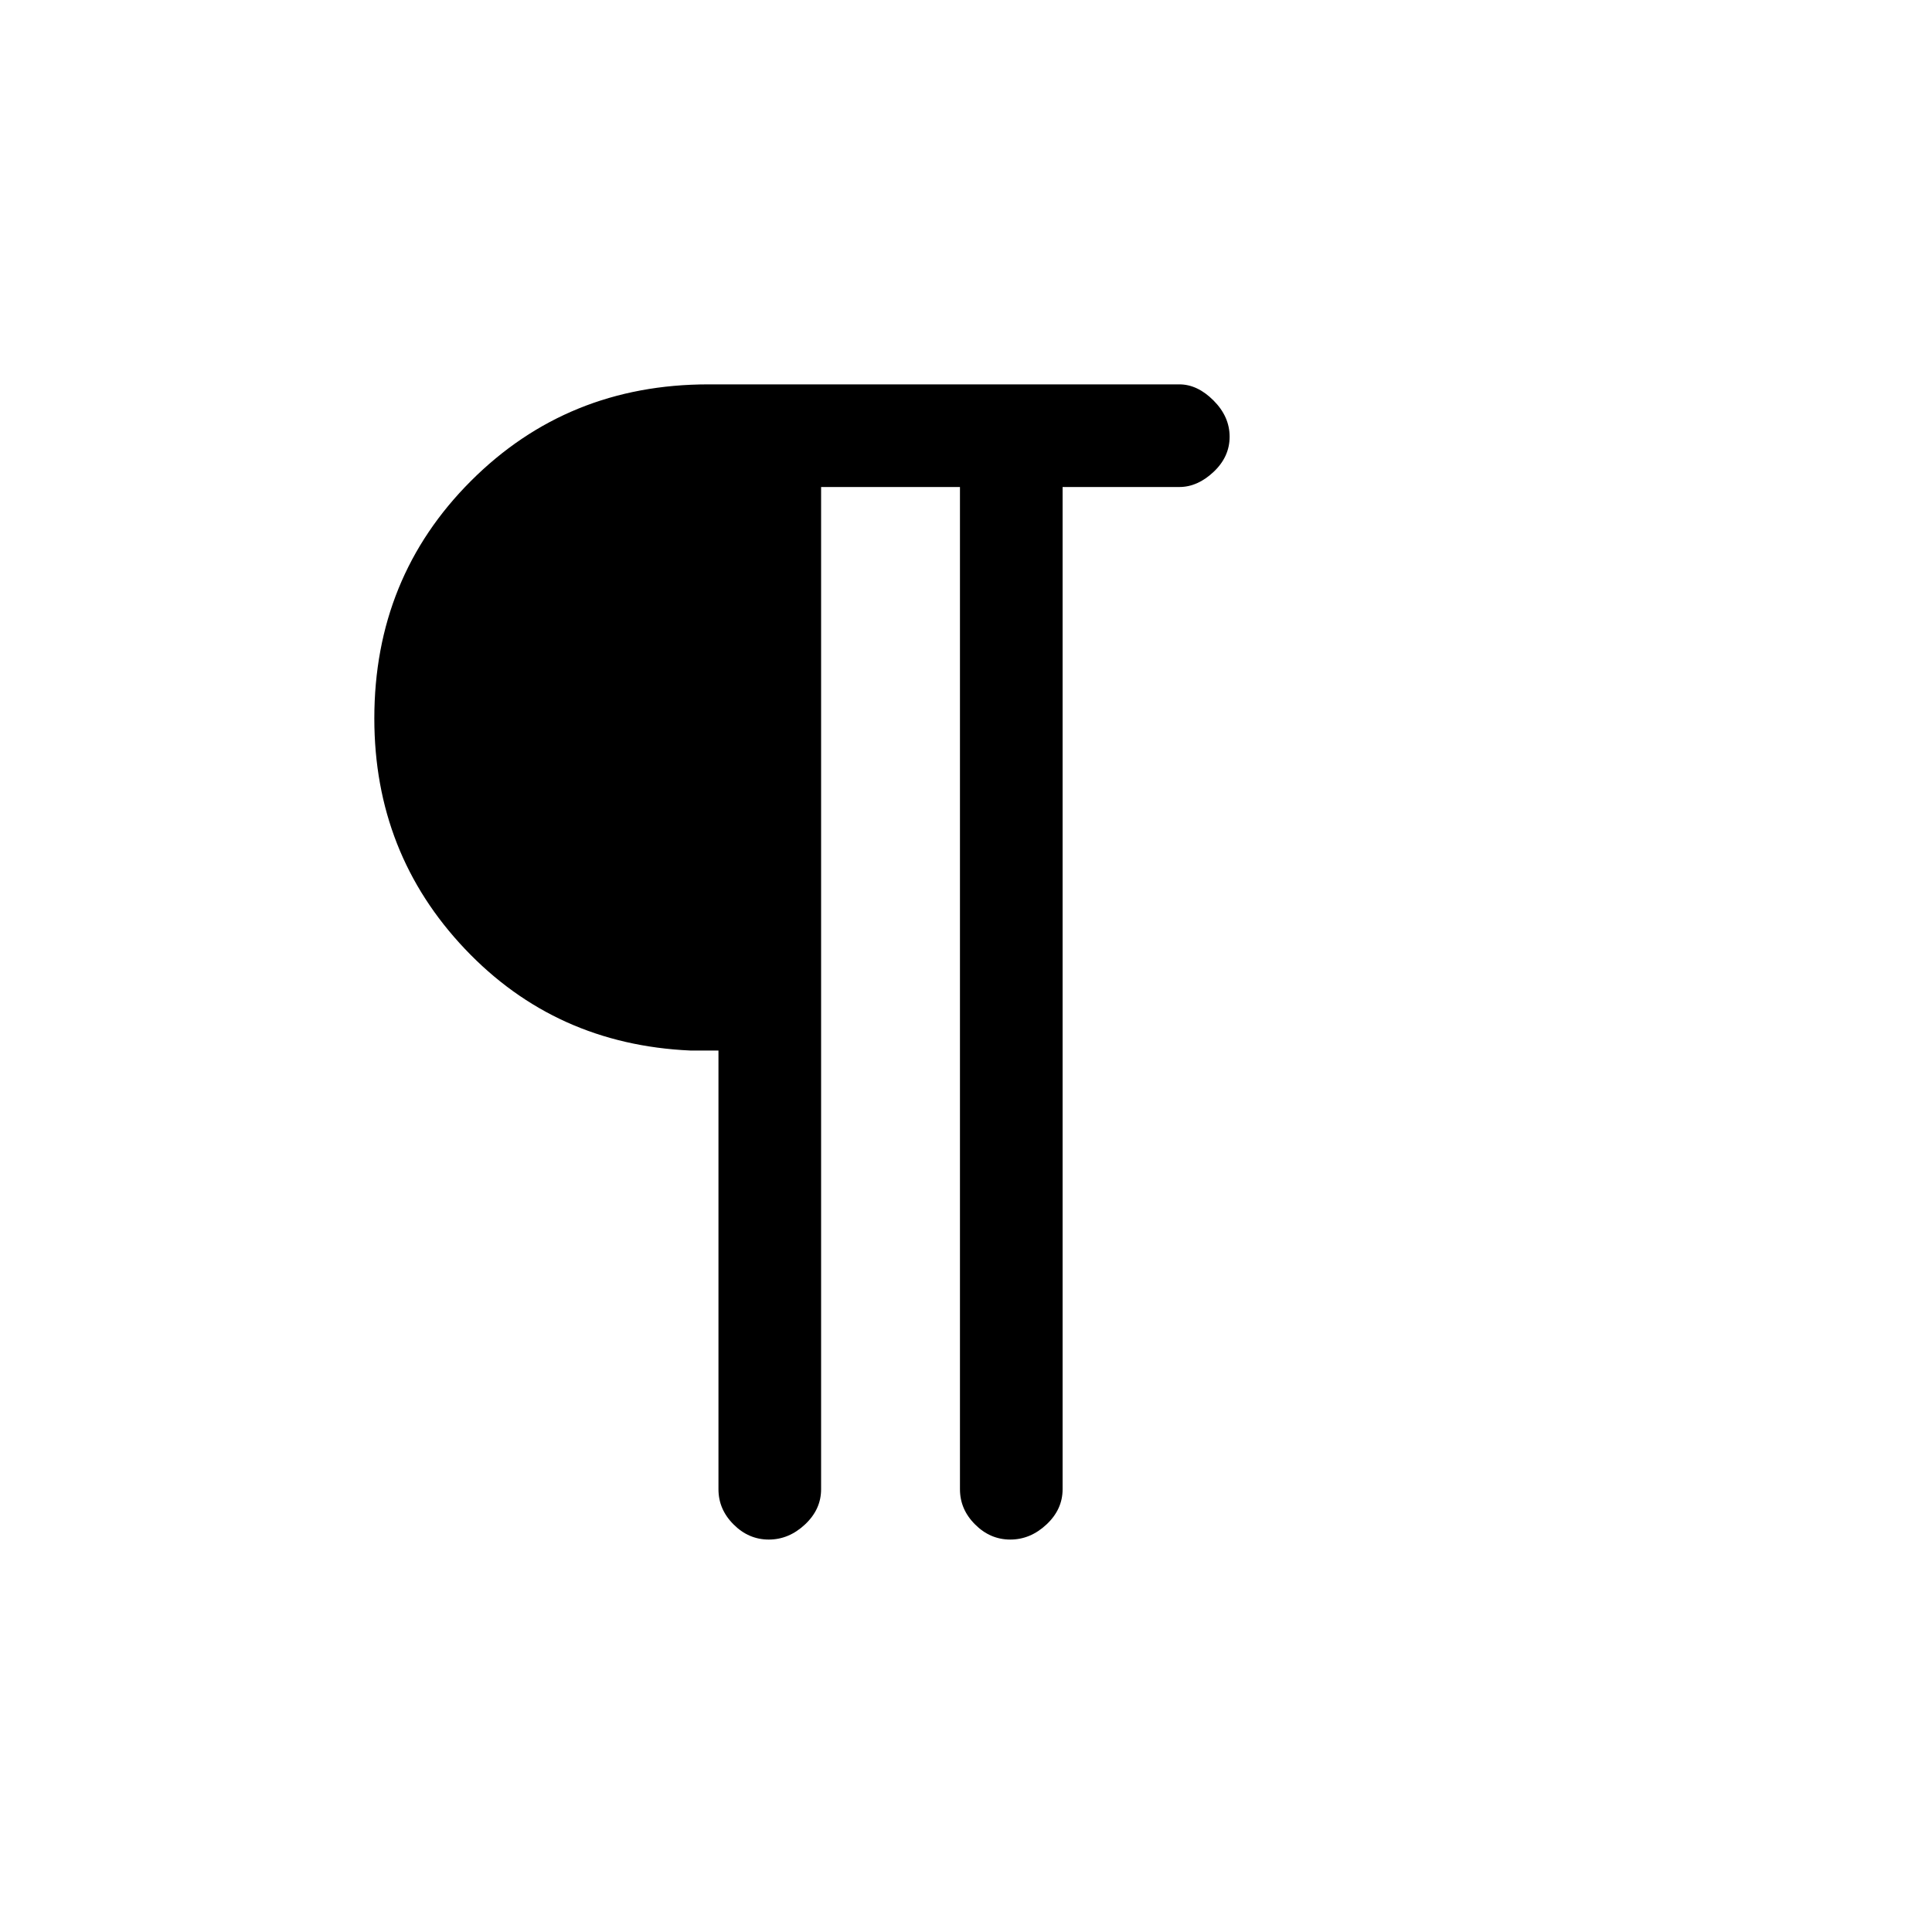 <svg xmlns="http://www.w3.org/2000/svg" height="40" width="40"><path d="M15.917 31.875q-.417 0-.729-.313-.313-.312-.313-.729V21.75h-.583q-2.792-.125-4.667-2.104T7.75 14.875q0-2.917 2-4.917t4.917-2h9.75q.375 0 .708.334.333.333.333.75 0 .416-.333.729-.333.312-.708.312H22v20.75q0 .417-.333.729-.334.313-.75.313-.417 0-.729-.313-.313-.312-.313-.729v-20.75H17v20.75q0 .417-.333.729-.334.313-.75.313Z"/></svg>